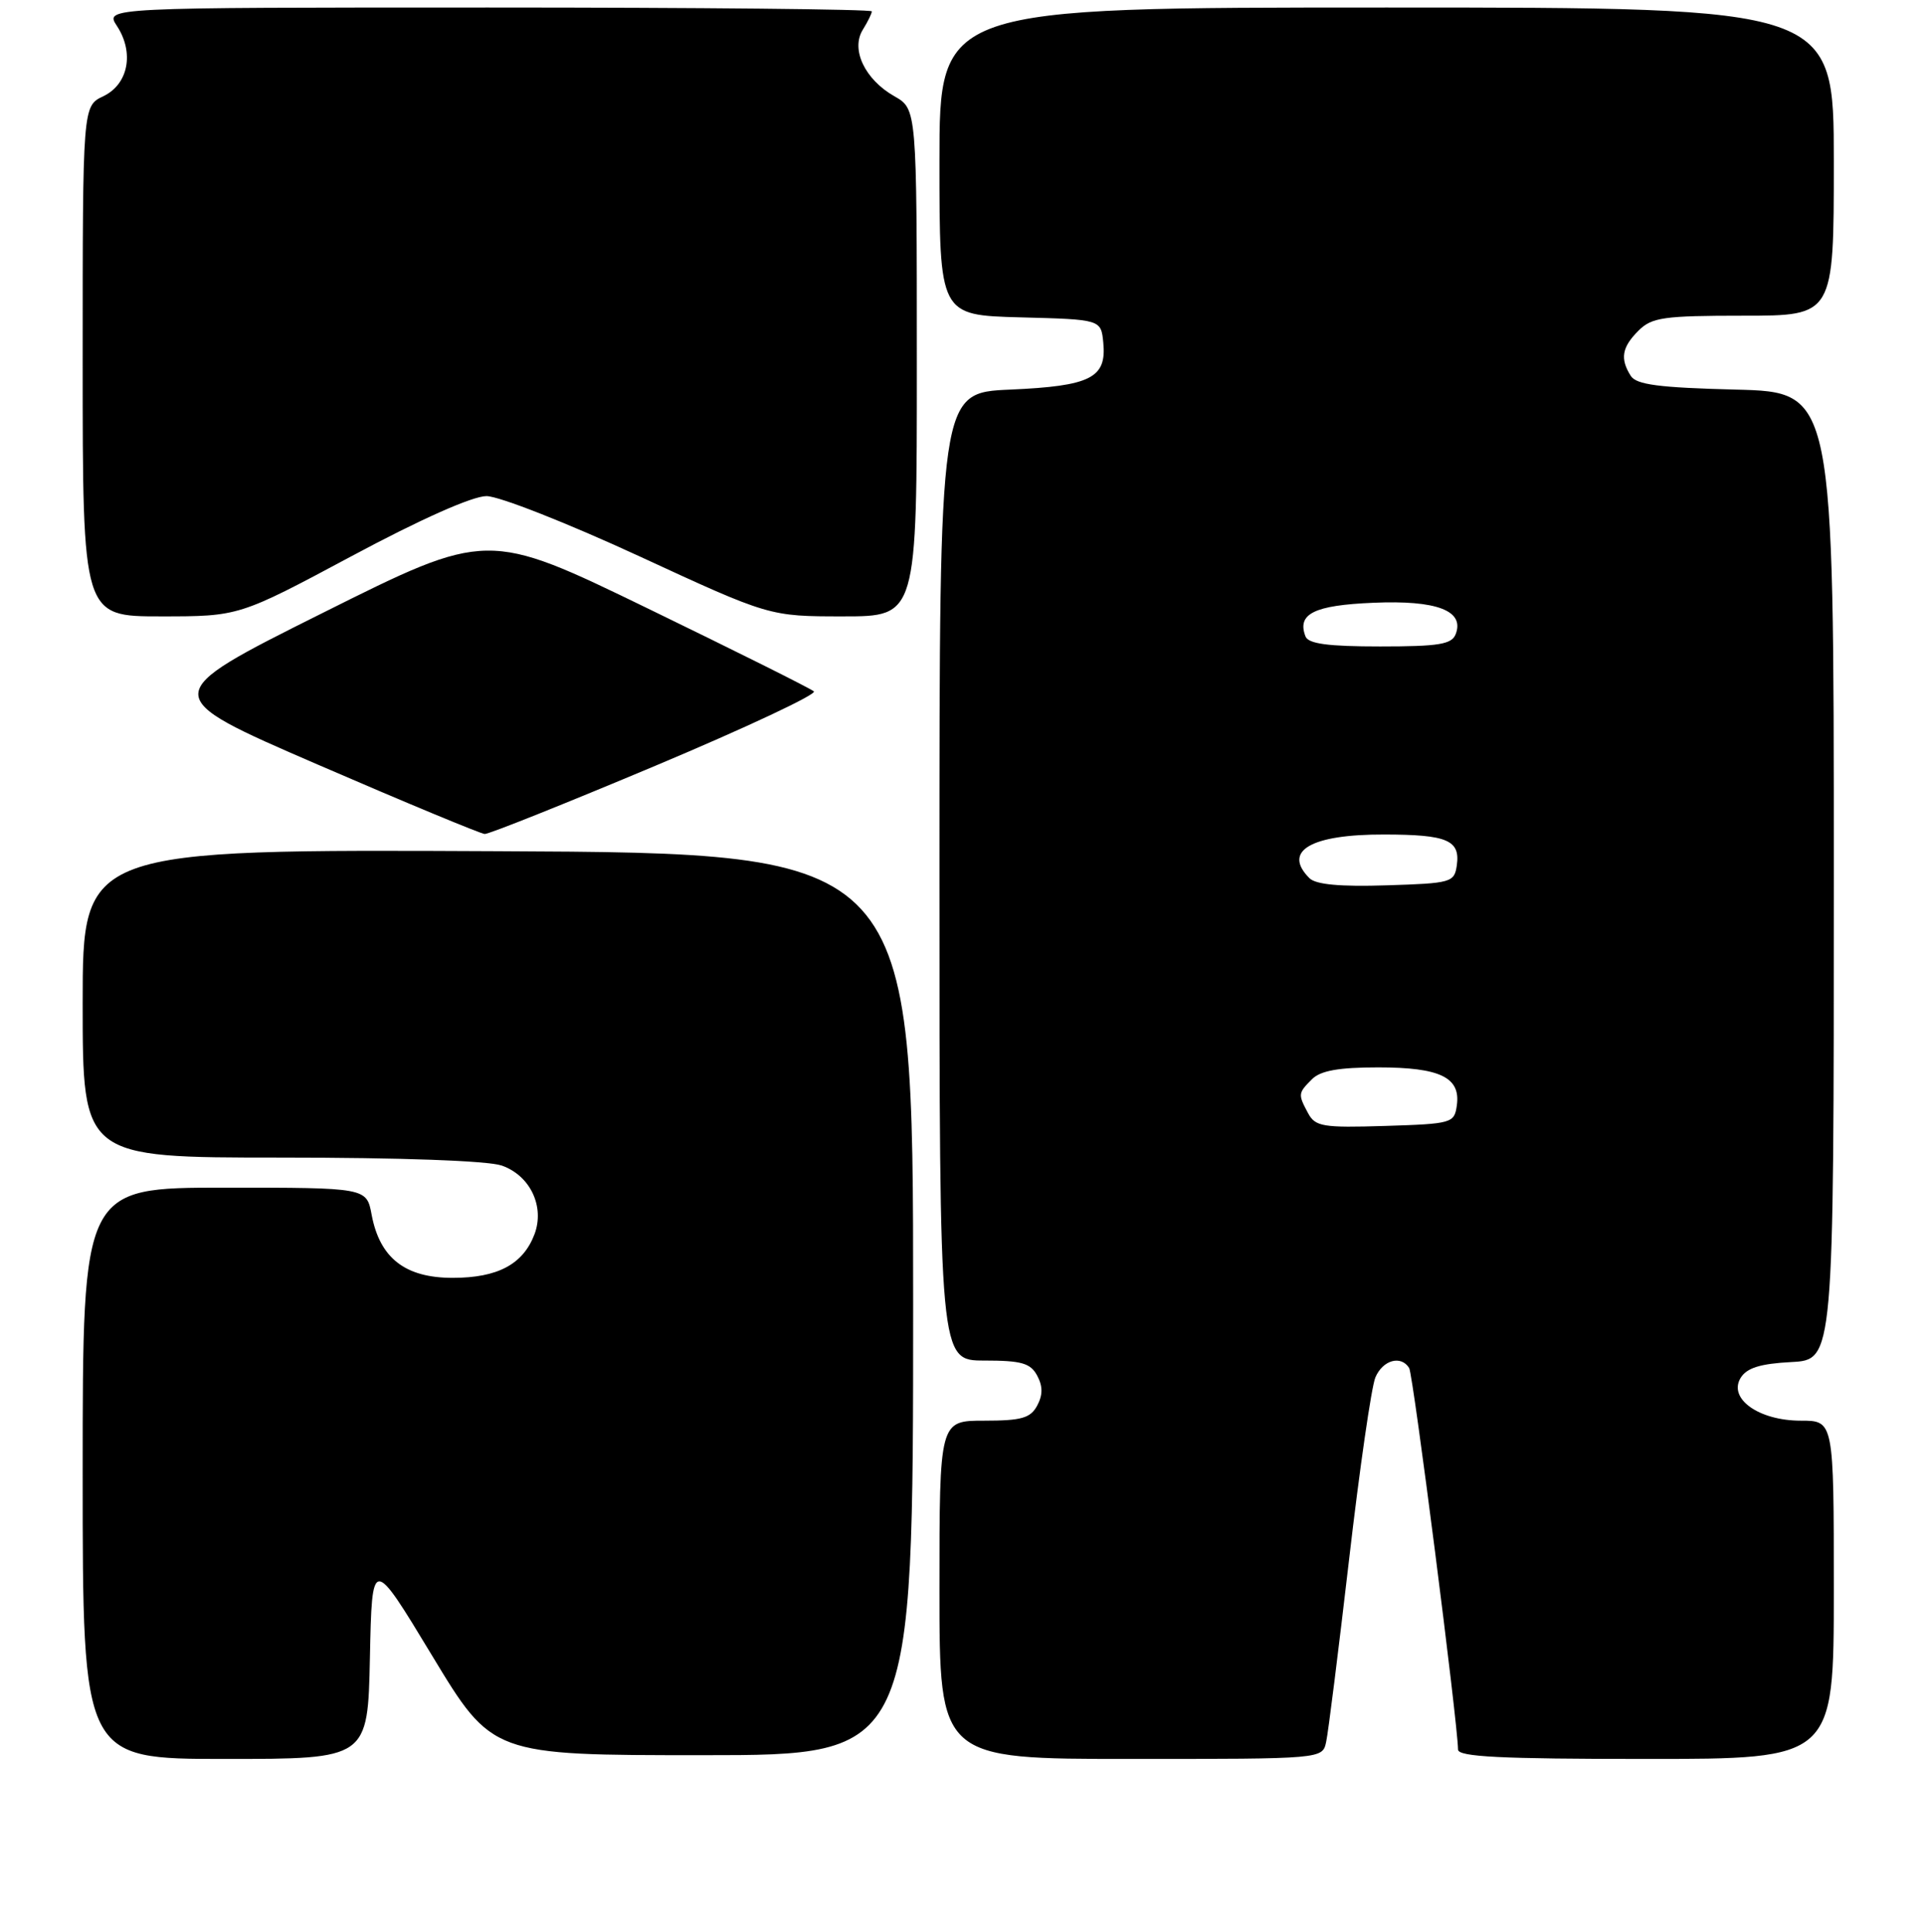 <?xml version="1.0" encoding="UTF-8" standalone="no"?>
<!DOCTYPE svg PUBLIC "-//W3C//DTD SVG 1.1//EN" "http://www.w3.org/Graphics/SVG/1.1/DTD/svg11.dtd" >
<svg xmlns="http://www.w3.org/2000/svg" xmlns:xlink="http://www.w3.org/1999/xlink" version="1.1" viewBox="0 0 256 257">
 <g >
 <path fill="currentColor"
d=" M 49.22 220.52 C 49.50 207.04 49.50 207.04 57.50 220.27 C 65.50 233.50 65.50 233.50 93.50 233.50 C 121.50 233.50 121.50 233.50 121.50 173.50 C 121.50 113.50 121.50 113.50 66.25 113.24 C 11.00 112.98 11.00 112.98 11.00 133.49 C 11.00 154.00 11.00 154.00 37.35 154.00 C 53.41 154.00 64.89 154.42 66.76 155.06 C 70.55 156.39 72.51 160.52 71.11 164.22 C 69.59 168.20 66.22 170.00 60.23 170.00 C 53.91 170.00 50.54 167.38 49.45 161.61 C 48.78 158.00 48.78 158.00 29.89 158.00 C 11.00 158.00 11.00 158.00 11.00 196.00 C 11.00 234.00 11.00 234.00 29.97 234.00 C 48.94 234.00 48.94 234.00 49.22 220.52 Z  M 176.45 231.75 C 176.73 230.51 178.09 219.60 179.50 207.50 C 180.90 195.40 182.48 184.49 183.00 183.25 C 183.99 180.92 186.42 180.25 187.50 182.00 C 188.03 182.86 193.98 229.35 194.00 232.75 C 194.00 233.72 199.67 234.00 219.00 234.00 C 244.00 234.00 244.00 234.00 244.00 211.50 C 244.00 189.00 244.00 189.00 239.61 189.00 C 234.03 189.00 229.92 186.08 231.60 183.31 C 232.42 181.98 234.19 181.42 238.35 181.20 C 244.00 180.90 244.00 180.90 244.00 116.53 C 244.00 52.16 244.00 52.16 230.96 51.83 C 220.72 51.57 217.72 51.18 216.98 50.00 C 215.54 47.72 215.80 46.20 218.00 44.00 C 219.78 42.22 221.33 42.00 232.00 42.00 C 244.00 42.00 244.00 42.00 244.00 21.50 C 244.00 1.00 244.00 1.00 184.50 1.00 C 125.00 1.00 125.00 1.00 125.00 21.47 C 125.00 41.93 125.00 41.93 135.75 42.22 C 146.50 42.50 146.50 42.50 146.80 45.59 C 147.26 50.28 145.12 51.36 134.40 51.83 C 125.00 52.24 125.00 52.24 125.00 116.62 C 125.00 181.00 125.00 181.00 130.96 181.00 C 135.91 181.00 137.11 181.34 138.00 183.00 C 138.76 184.42 138.76 185.58 138.00 187.00 C 137.11 188.66 135.91 189.00 130.96 189.00 C 125.00 189.00 125.00 189.00 125.00 211.50 C 125.00 234.00 125.00 234.00 150.48 234.00 C 175.96 234.00 175.96 234.00 176.45 231.75 Z  M 87.28 101.84 C 99.27 96.80 108.72 92.36 108.29 91.98 C 107.85 91.59 97.90 86.63 86.18 80.94 C 64.85 70.59 64.85 70.59 42.92 81.55 C 20.99 92.50 20.99 92.50 42.24 101.70 C 53.93 106.76 63.95 110.92 64.49 110.95 C 65.04 110.98 75.29 106.88 87.28 101.84 Z  M 46.76 74.00 C 55.96 69.07 62.87 66.00 64.73 66.00 C 66.39 66.00 75.53 69.60 85.06 74.00 C 102.38 82.00 102.38 82.00 112.19 82.00 C 122.00 82.00 122.00 82.00 121.99 48.25 C 121.99 14.50 121.99 14.50 118.99 12.80 C 115.06 10.56 113.17 6.56 114.81 3.94 C 115.46 2.89 116.00 1.80 116.00 1.51 C 116.00 1.23 93.04 1.00 64.98 1.00 C 13.95 1.00 13.95 1.00 15.55 3.44 C 17.89 7.00 17.08 11.21 13.75 12.80 C 11.00 14.11 11.00 14.11 11.00 48.05 C 11.00 82.00 11.00 82.00 21.40 82.00 C 31.80 82.00 31.80 82.00 46.76 74.00 Z  M 174.05 148.10 C 172.69 145.56 172.71 145.43 174.57 143.57 C 175.71 142.43 178.13 142.00 183.38 142.00 C 191.62 142.00 194.37 143.33 193.84 147.06 C 193.51 149.42 193.20 149.51 184.30 149.79 C 176.01 150.05 175.01 149.88 174.05 148.10 Z  M 174.23 116.83 C 170.61 113.21 174.40 110.99 184.18 111.02 C 192.57 111.03 194.31 111.77 193.84 115.11 C 193.51 117.40 193.13 117.51 184.48 117.78 C 178.33 117.98 175.08 117.68 174.23 116.83 Z  M 173.70 84.66 C 172.55 81.66 174.84 80.52 182.71 80.19 C 191.17 79.82 194.89 81.24 193.69 84.36 C 193.17 85.72 191.46 86.00 183.64 86.00 C 176.68 86.00 174.08 85.65 173.70 84.66 Z "/>
</g>
</svg>